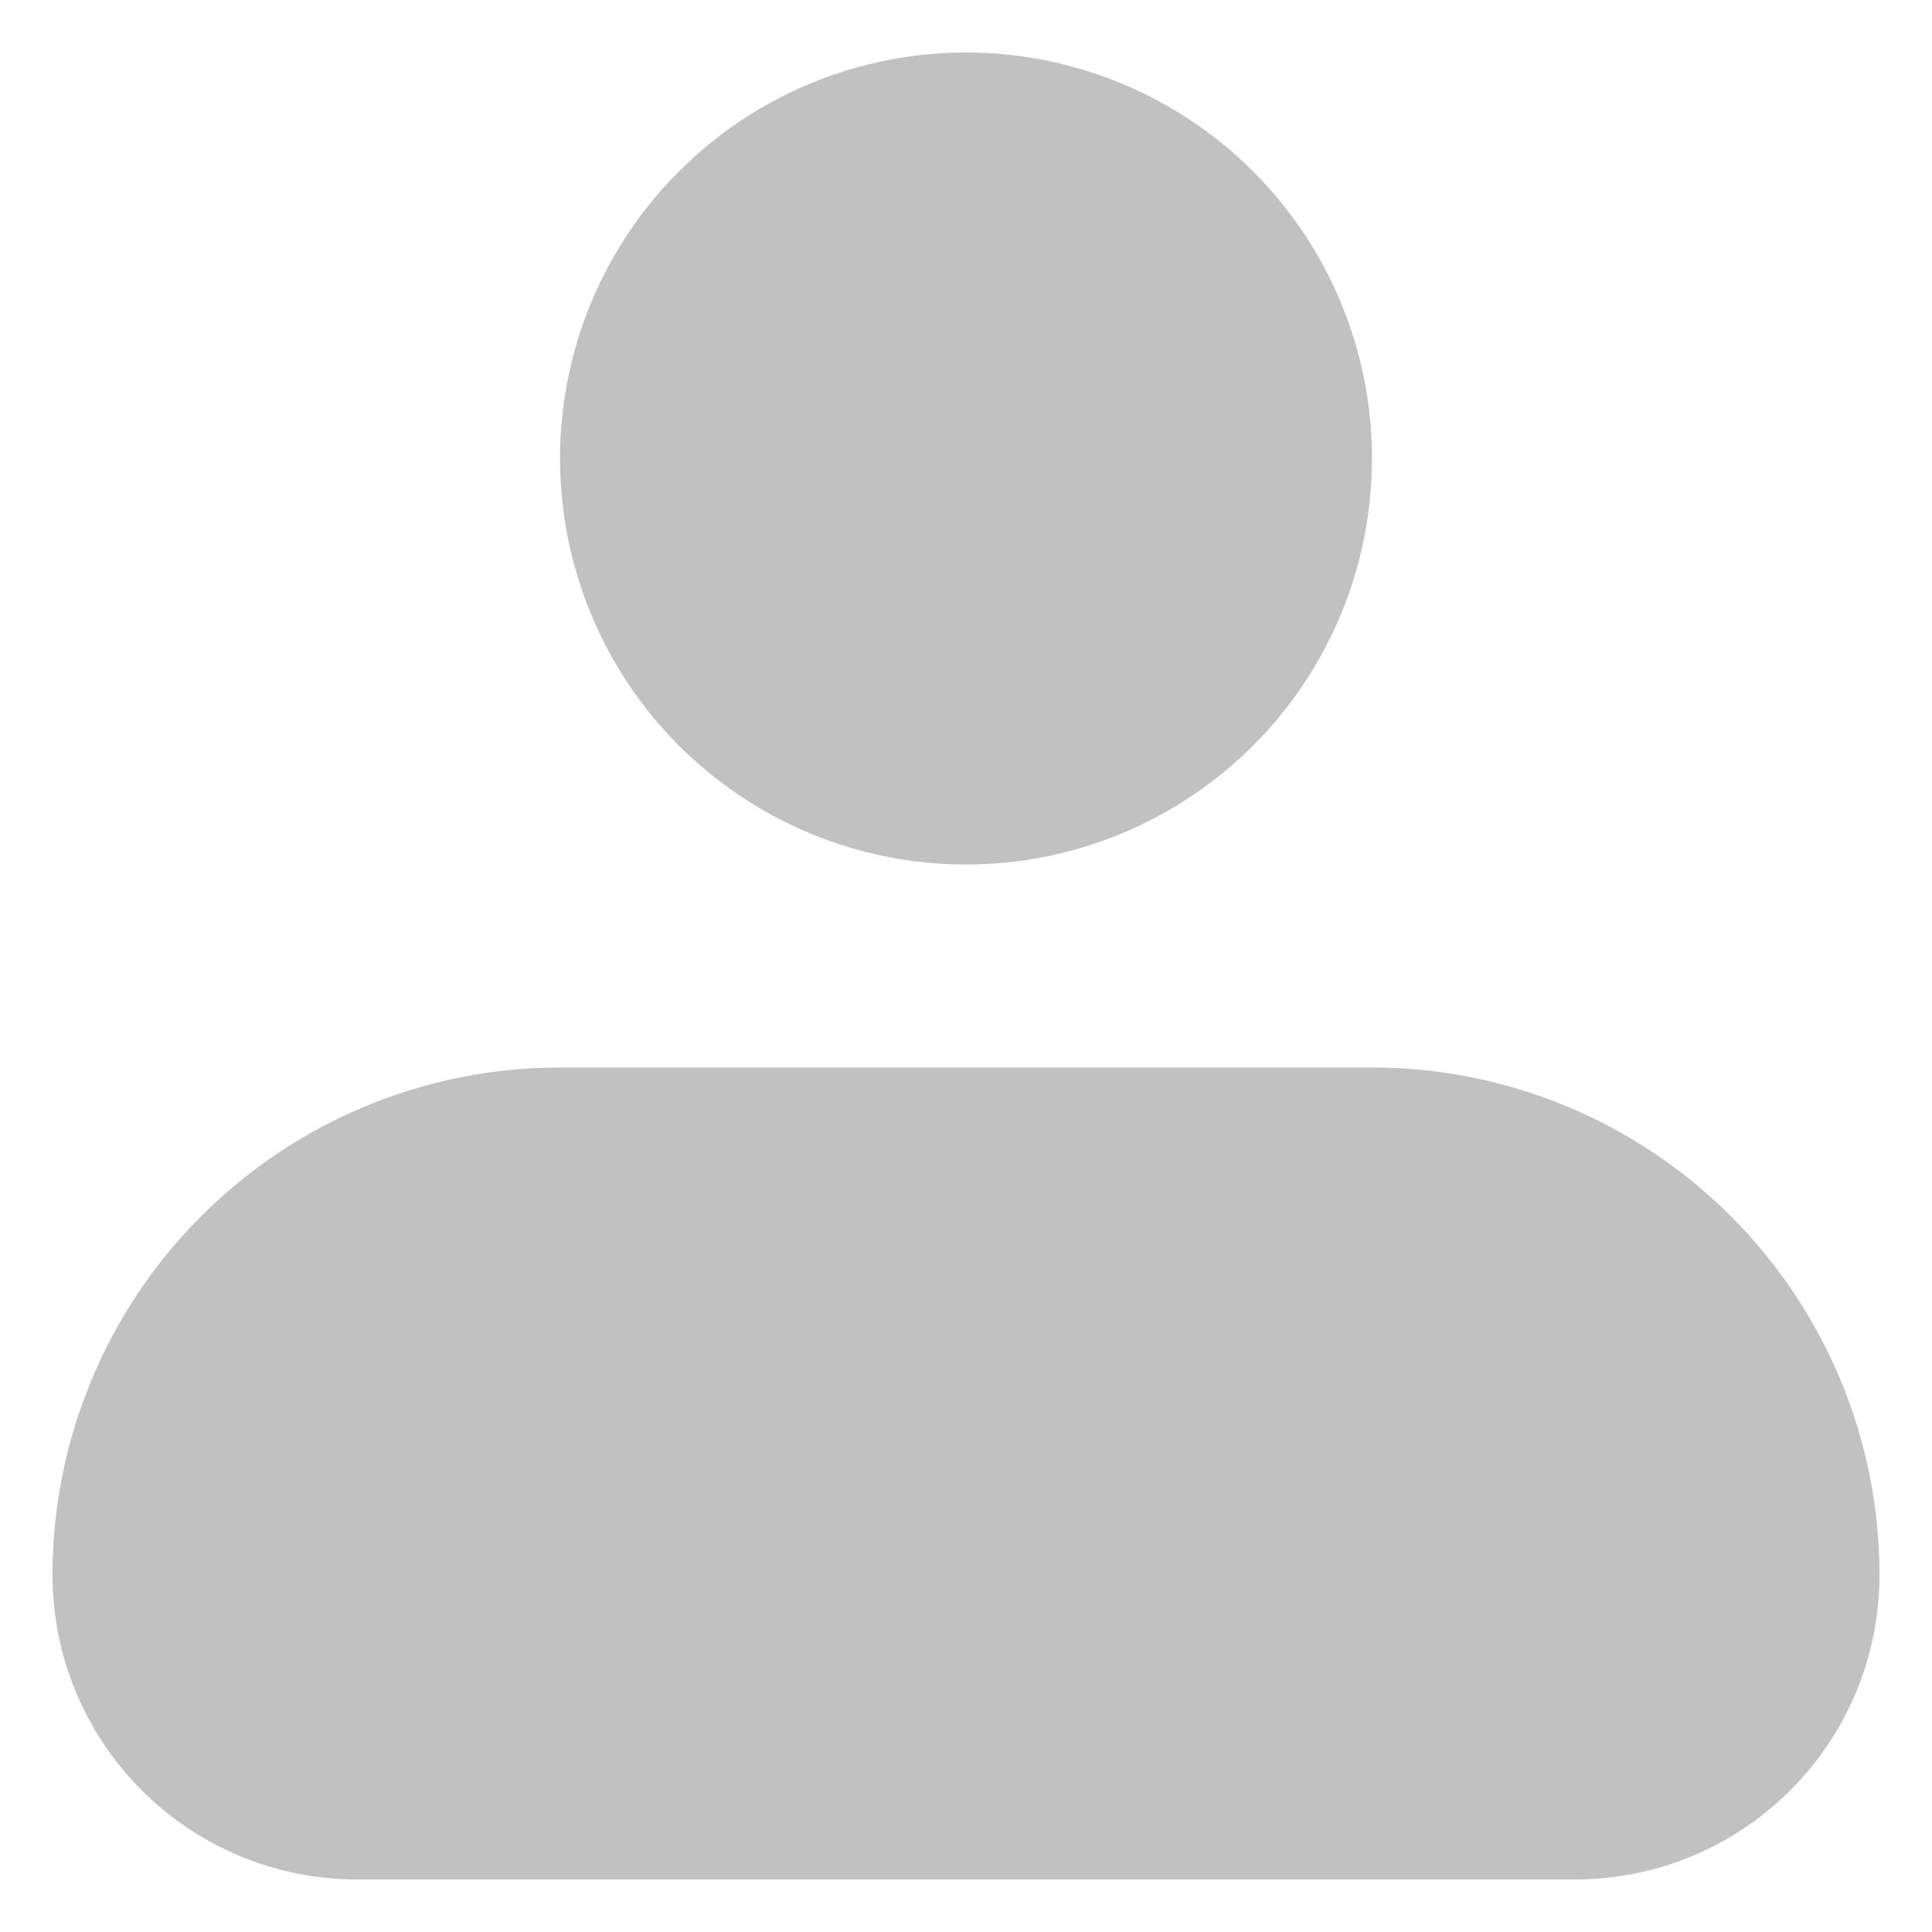 <svg width="23" height="23" viewBox="0 0 23 23" fill="none" xmlns="http://www.w3.org/2000/svg">
<path fill-rule="evenodd" clip-rule="evenodd" d="M6.667 5.458C6.667 4.176 7.176 2.947 8.082 2.041C8.989 1.134 10.218 0.625 11.5 0.625C12.782 0.625 14.011 1.134 14.918 2.041C15.824 2.947 16.333 4.176 16.333 5.458C16.333 6.74 15.824 7.97 14.918 8.876C14.011 9.782 12.782 10.292 11.5 10.292C10.218 10.292 8.989 9.782 8.082 8.876C7.176 7.97 6.667 6.74 6.667 5.458ZM6.667 12.708C5.064 12.708 3.528 13.345 2.395 14.478C1.262 15.611 0.625 17.148 0.625 18.75C0.625 19.711 1.007 20.633 1.687 21.313C2.367 21.993 3.289 22.375 4.25 22.375H18.75C19.711 22.375 20.633 21.993 21.313 21.313C21.993 20.633 22.375 19.711 22.375 18.75C22.375 17.148 21.738 15.611 20.605 14.478C19.472 13.345 17.936 12.708 16.333 12.708H6.667Z" fill="#C1C1C1"/>
</svg>

